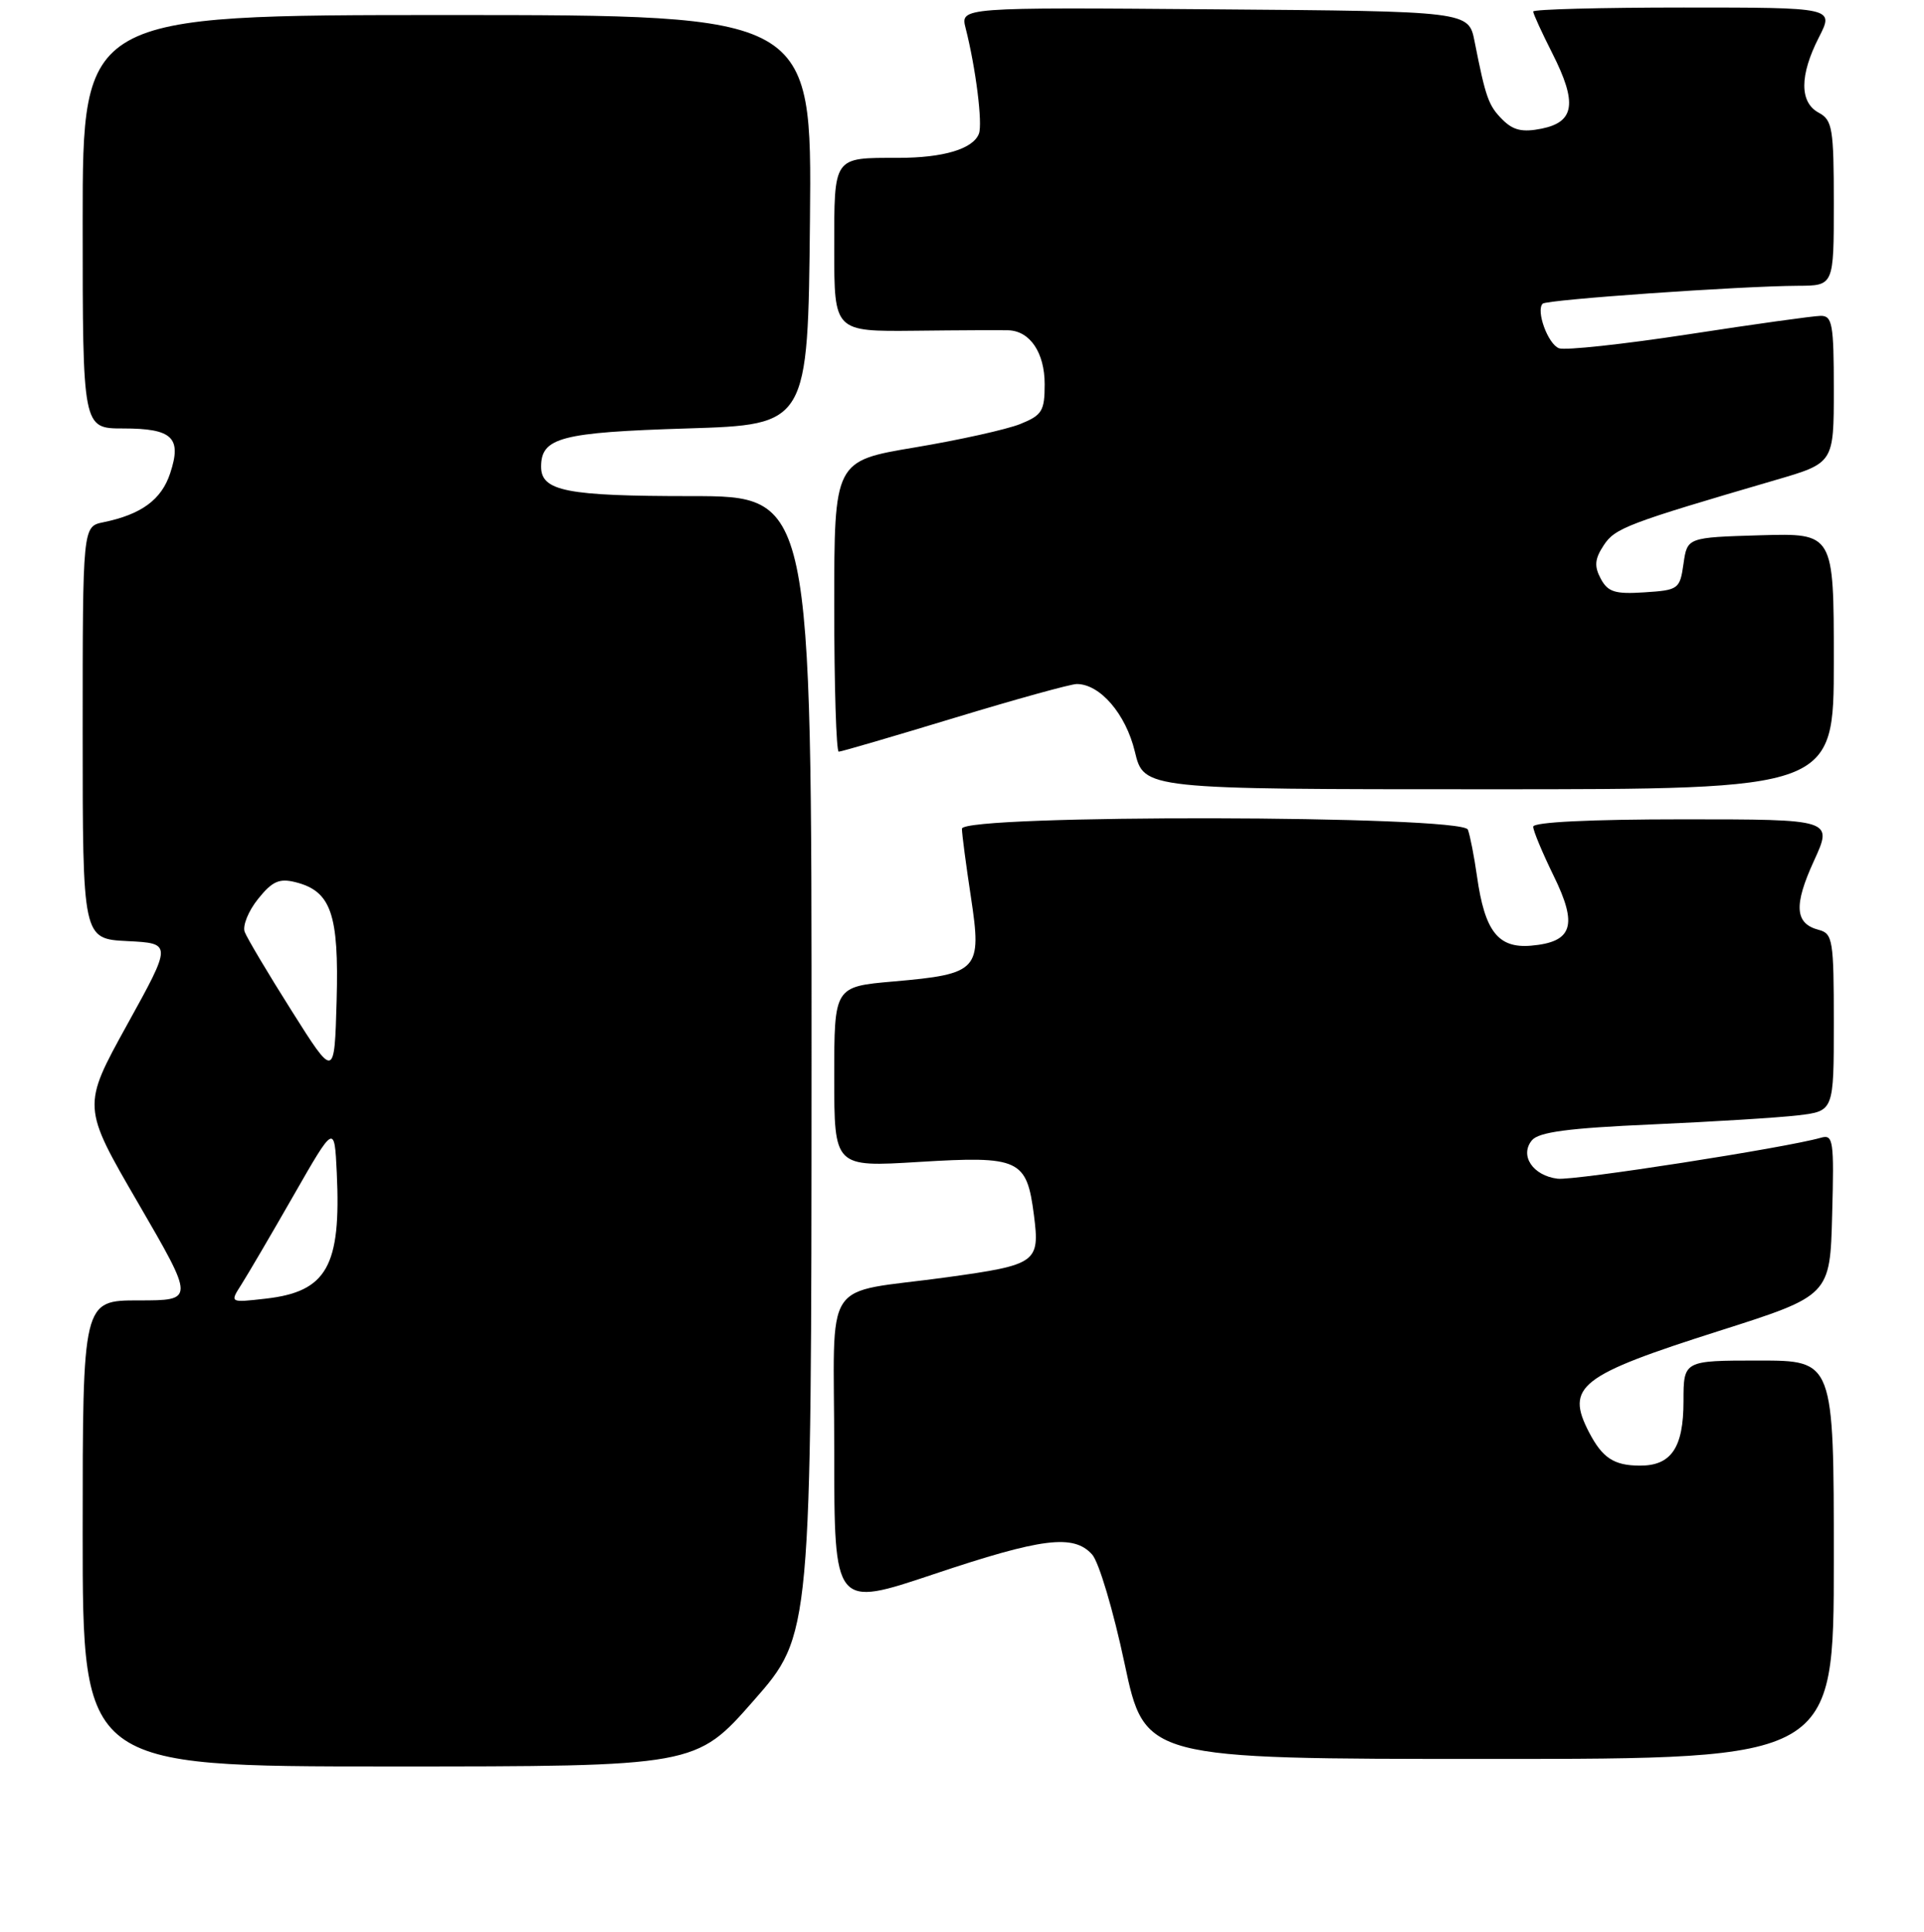 <?xml version="1.0" encoding="UTF-8" standalone="no"?>
<!DOCTYPE svg PUBLIC "-//W3C//DTD SVG 1.1//EN" "http://www.w3.org/Graphics/SVG/1.1/DTD/svg11.dtd" >
<svg xmlns="http://www.w3.org/2000/svg" xmlns:xlink="http://www.w3.org/1999/xlink" version="1.1" viewBox="0 0 256 257">
 <g >
 <path fill="currentColor"
d=" M 100.27 226.25 C 107.96 217.50 107.96 217.50 107.98 141.75 C 108.00 66.00 108.00 66.00 91.93 66.00 C 75.38 66.00 72.00 65.34 72.00 62.09 C 72.00 58.21 74.63 57.52 91.40 57.00 C 107.50 56.50 107.50 56.50 107.77 29.25 C 108.03 2.00 108.03 2.00 59.52 2.00 C 11.00 2.00 11.00 2.00 11.00 29.50 C 11.00 57.00 11.00 57.00 16.38 57.00 C 22.95 57.00 24.22 58.21 22.64 62.97 C 21.48 66.48 18.81 68.44 13.75 69.48 C 11.00 70.04 11.00 70.04 11.00 97.47 C 11.00 124.90 11.00 124.90 16.95 125.20 C 22.90 125.50 22.90 125.50 16.90 136.35 C 10.91 147.20 10.91 147.20 18.41 160.10 C 25.90 173.00 25.90 173.00 18.45 173.00 C 11.00 173.00 11.00 173.00 11.00 204.00 C 11.00 235.00 11.00 235.00 51.79 235.00 C 92.59 235.00 92.59 235.00 100.27 226.25 Z  M 244.00 207.50 C 244.00 181.00 244.00 181.00 234.00 181.00 C 224.00 181.00 224.00 181.00 224.00 186.43 C 224.00 192.60 222.36 195.01 218.18 194.98 C 214.74 194.97 213.21 193.96 211.43 190.54 C 208.27 184.44 210.16 182.97 228.70 177.07 C 243.50 172.36 243.50 172.36 243.78 161.60 C 244.05 151.68 243.93 150.88 242.28 151.36 C 237.60 152.70 209.49 157.08 207.25 156.81 C 203.96 156.41 202.16 153.72 203.83 151.70 C 204.75 150.60 208.67 150.08 219.77 149.59 C 227.87 149.23 236.64 148.69 239.25 148.38 C 244.00 147.81 244.00 147.81 244.00 136.02 C 244.00 125.08 243.86 124.20 242.01 123.71 C 238.81 122.88 238.64 120.46 241.35 114.54 C 243.89 109.00 243.89 109.00 223.94 109.00 C 211.62 109.00 204.00 109.37 204.00 109.98 C 204.00 110.52 205.23 113.46 206.72 116.51 C 209.97 123.12 209.25 125.33 203.71 125.81 C 199.34 126.18 197.56 123.90 196.53 116.62 C 196.15 113.94 195.60 111.13 195.31 110.37 C 194.57 108.44 128.00 108.32 127.99 110.25 C 127.99 110.94 128.53 115.04 129.19 119.37 C 130.66 129.09 130.21 129.58 118.89 130.57 C 111.00 131.26 111.00 131.26 111.00 143.27 C 111.00 155.27 111.00 155.27 122.25 154.58 C 135.67 153.76 136.61 154.20 137.57 161.65 C 138.38 167.96 137.95 168.27 126.00 169.92 C 109.06 172.26 111.00 169.27 111.00 193.04 C 111.00 213.86 111.00 213.86 124.21 209.43 C 138.65 204.59 142.84 204.06 145.31 206.80 C 146.21 207.78 148.15 214.31 149.63 221.30 C 152.33 234.00 152.33 234.00 198.16 234.00 C 244.00 234.00 244.00 234.00 244.00 207.50 Z  M 244.00 87.96 C 244.00 70.93 244.00 70.93 234.25 71.21 C 224.50 71.50 224.50 71.50 224.00 75.00 C 223.52 78.38 223.33 78.51 218.81 78.80 C 214.89 79.06 213.94 78.76 212.99 76.99 C 212.10 75.32 212.19 74.36 213.38 72.55 C 214.88 70.25 216.52 69.63 236.25 63.86 C 244.00 61.60 244.00 61.60 244.00 51.80 C 244.00 43.13 243.80 42.00 242.25 42.02 C 241.29 42.03 233.38 43.13 224.69 44.47 C 215.99 45.80 208.22 46.64 207.43 46.33 C 205.96 45.77 204.34 41.33 205.26 40.40 C 205.81 39.86 231.50 38.06 239.25 38.02 C 244.00 38.00 244.00 38.00 244.00 27.04 C 244.00 17.09 243.81 15.97 242.00 15.00 C 239.43 13.62 239.43 10.03 242.02 4.96 C 244.04 1.00 244.04 1.00 224.02 1.00 C 213.01 1.00 204.00 1.24 204.00 1.53 C 204.00 1.83 205.15 4.34 206.56 7.12 C 209.88 13.68 209.52 16.22 205.15 17.11 C 202.57 17.63 201.35 17.35 199.92 15.92 C 198.05 14.05 197.69 13.03 196.20 5.50 C 195.41 1.50 195.41 1.50 161.59 1.24 C 127.78 0.97 127.78 0.97 128.48 3.74 C 129.84 9.07 130.76 16.45 130.25 17.79 C 129.47 19.82 125.52 21.00 119.52 21.00 C 110.80 21.00 111.00 20.71 111.00 33.16 C 111.00 44.11 111.00 44.11 121.75 44.00 C 127.66 43.93 133.26 43.91 134.18 43.94 C 137.06 44.04 139.00 46.93 139.00 51.12 C 139.00 54.68 138.65 55.24 135.75 56.41 C 133.96 57.13 127.66 58.53 121.75 59.52 C 111.00 61.32 111.00 61.32 111.00 80.66 C 111.00 91.30 111.27 100.00 111.60 100.00 C 111.93 100.00 118.86 97.97 127.00 95.50 C 135.14 93.03 142.46 91.00 143.27 91.00 C 146.37 91.00 149.80 94.99 151.00 99.99 C 152.20 105.00 152.20 105.00 198.10 105.00 C 244.00 105.00 244.00 105.00 244.00 87.96 Z  M 32.11 170.90 C 32.95 169.58 36.09 164.23 39.07 159.02 C 44.50 149.54 44.50 149.54 44.81 156.02 C 45.40 168.47 43.49 171.85 35.32 172.77 C 30.57 173.31 30.57 173.31 32.11 170.90 Z  M 38.81 134.48 C 35.68 129.53 32.87 124.80 32.56 123.98 C 32.25 123.17 33.05 121.19 34.33 119.60 C 36.22 117.24 37.15 116.82 39.31 117.36 C 44.05 118.55 45.11 121.58 44.79 133.13 C 44.50 143.50 44.50 143.50 38.81 134.48 Z "/>
</g>
</svg>